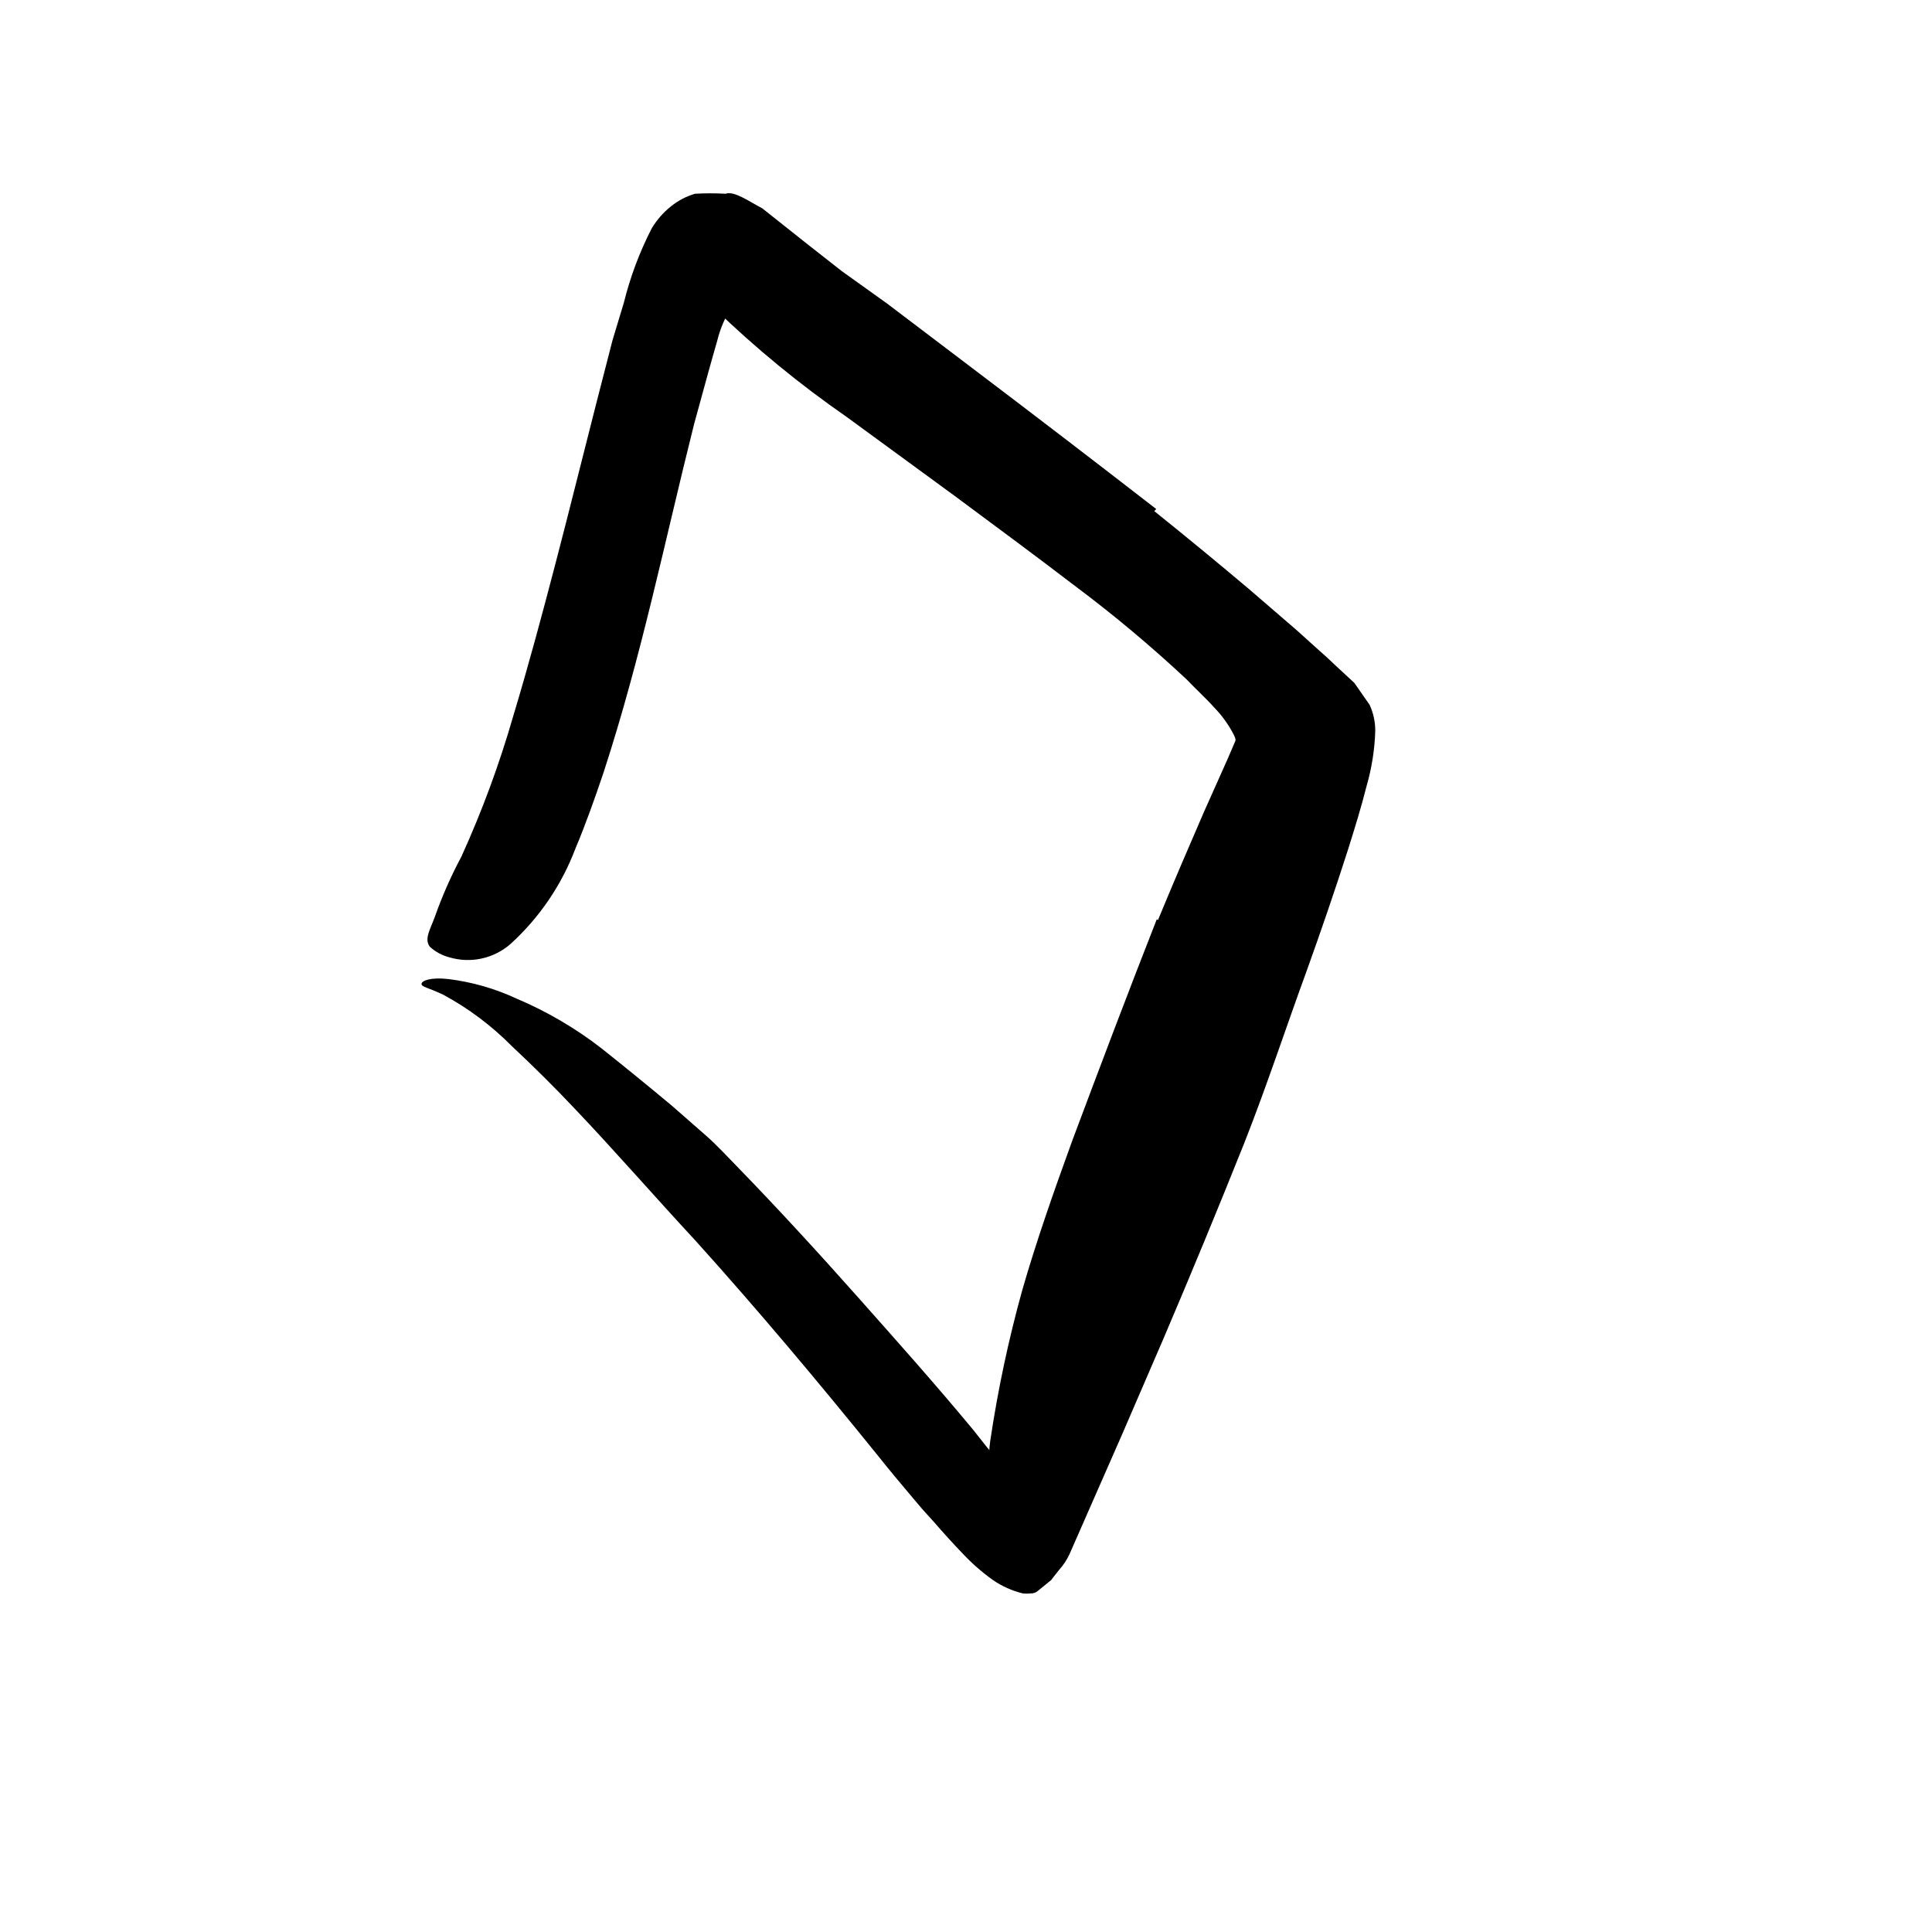 <svg width="24" height="24" viewBox="0 0 110 110" fill="none" xmlns="http://www.w3.org/2000/svg" xmlns:xlink="http://www.w3.org/1999/xlink">
	<path d="M65.931 52.382C66.781 50.322 67.661 48.272 68.551 46.222L69.891 43.222L70.321 42.222C70.381 42.102 70.321 42.002 70.251 41.842C69.955 41.265 69.574 40.735 69.121 40.272C68.651 39.742 68.121 39.272 67.571 38.692C65.54 36.792 63.408 35.006 61.181 33.342C58.931 31.622 56.641 29.932 54.351 28.232L48.211 23.742C45.541 21.892 43.026 19.829 40.691 17.572C39.981 16.852 40.431 16.572 41.441 16.632C42.905 16.839 44.302 17.383 45.521 18.222C48.191 20.102 50.911 21.872 53.601 23.742C56.291 25.612 58.941 27.552 61.601 29.592C63.171 30.822 64.841 31.992 66.511 33.212C68.256 34.428 69.895 35.79 71.411 37.282C71.848 37.745 72.258 38.233 72.641 38.742C72.841 38.992 73.021 39.272 73.211 39.542L73.461 39.992C73.577 40.175 73.674 40.369 73.751 40.572L74.011 41.202L74.201 41.852C74.201 41.962 74.301 42.072 74.261 42.182L74.161 42.502L73.981 43.142C73.911 43.342 73.831 43.582 73.771 43.742L73.611 44.142L73.291 44.932C72.451 47.002 71.631 49.052 70.841 51.122C69.841 53.672 68.901 56.242 68.001 58.822C66.611 62.722 65.261 66.662 64.121 70.622C63.241 73.702 62.661 76.812 61.951 79.902C61.801 80.582 61.701 81.272 61.521 81.902C60.861 84.422 60.291 85.112 58.781 85.232C58.45 85.283 58.115 85.306 57.781 85.302C56.661 85.222 56.111 83.952 56.381 82.032C56.811 79.141 57.419 76.278 58.201 73.462C59.021 70.612 60.021 67.782 61.051 64.942C62.621 60.752 64.211 56.542 65.861 52.342L65.931 52.382Z" fill-rule="evenodd" fill="currentColor"/>
	<path d="M65.721 29.102C67.54 30.562 69.351 32.052 71.151 33.572L73.841 35.892L75.171 37.092L75.511 37.392L76.031 37.882L77.111 38.882L77.981 40.132C78.196 40.599 78.306 41.108 78.301 41.622C78.268 42.678 78.103 43.727 77.811 44.742C77.491 46.012 77.121 47.192 76.751 48.372C76.001 50.712 75.211 53.012 74.391 55.292C73.201 58.552 72.121 61.842 70.851 65.062C69.364 68.782 67.837 72.478 66.27 76.152L63.891 81.662L60.891 88.492C60.743 88.812 60.547 89.109 60.31 89.372L60.001 89.762L59.851 89.962L59.701 90.082L59.101 90.572C58.986 90.676 58.835 90.73 58.681 90.722C58.531 90.738 58.38 90.738 58.231 90.722C57.619 90.572 57.039 90.311 56.52 89.952C55.903 89.509 55.33 89.007 54.81 88.452C54.251 87.872 53.691 87.252 53.181 86.662L52.52 85.932L52.011 85.332C51.331 84.522 50.661 83.732 50.011 82.912C46.621 78.712 43.161 74.592 39.611 70.652C37.291 68.152 35.06 65.582 32.731 63.132C31.571 61.902 30.371 60.712 29.151 59.572C28.002 58.409 26.688 57.421 25.25 56.642C24.371 56.222 23.981 56.192 24 56.012C24.02 55.832 24.52 55.632 25.52 55.742C26.864 55.907 28.173 56.281 29.401 56.852C31.134 57.584 32.764 58.539 34.251 59.692C35.584 60.752 36.917 61.839 38.251 62.952L40.181 64.642C40.821 65.202 41.391 65.832 41.981 66.432C44.341 68.862 46.621 71.352 48.851 73.862C51.081 76.372 53.301 78.862 55.421 81.422L56.211 82.422L56.611 82.882C56.64 82.923 56.667 82.967 56.691 83.012C56.751 83.122 56.81 83.232 56.901 83.372C56.991 83.512 57.091 83.692 57.251 83.762C57.411 83.832 57.411 83.582 57.52 83.462L57.761 83.122C57.949 82.798 58.119 82.464 58.27 82.122L58.911 80.672L60.161 77.732C60.981 75.732 61.77 73.732 62.531 71.732C64.071 67.732 65.531 63.622 66.991 59.592C68.171 56.292 69.311 53.009 70.411 49.742C70.951 48.122 71.481 46.492 71.951 44.892L72.281 43.742L72.471 43.032C72.513 42.858 72.54 42.681 72.551 42.502C72.562 42.413 72.519 42.326 72.441 42.282L72.251 42.092C71.991 41.802 70.79 40.742 69.901 39.952C69.011 39.162 67.981 38.302 66.991 37.492C62.52 33.792 57.911 30.222 53.27 26.742L47.591 22.422L44.761 20.252L42.851 18.742L42.171 18.192L41.831 17.902C41.731 17.842 41.601 17.622 41.481 17.772C41.196 18.277 40.98 18.819 40.841 19.382L40.601 20.222L40.321 21.222L39.52 24.142C37.861 30.742 36.52 37.382 34.361 43.992C33.871 45.442 33.361 46.892 32.751 48.342C31.965 50.406 30.705 52.256 29.071 53.742C28.113 54.583 26.791 54.87 25.571 54.502C25.161 54.395 24.783 54.188 24.471 53.902C24.151 53.462 24.471 52.972 24.75 52.222C25.169 51.035 25.676 49.881 26.27 48.772C27.448 46.181 28.434 43.507 29.221 40.772C30.081 37.922 30.871 34.982 31.651 31.992C32.431 29.002 33.191 25.932 33.971 22.882L34.571 20.552L34.871 19.382L35.52 17.232C35.883 15.769 36.413 14.353 37.101 13.012C37.39 12.524 37.766 12.094 38.211 11.742C38.613 11.418 39.075 11.177 39.571 11.032C40.15 10.998 40.731 10.998 41.31 11.032C41.801 10.852 42.651 11.472 43.401 11.862L45.921 13.862L47.921 15.432L50.52 17.292L55.611 21.152C59.018 23.732 62.424 26.342 65.831 28.982L65.721 29.102Z" fill-rule="evenodd" fill="currentColor"/>
	<defs/>
</svg>
